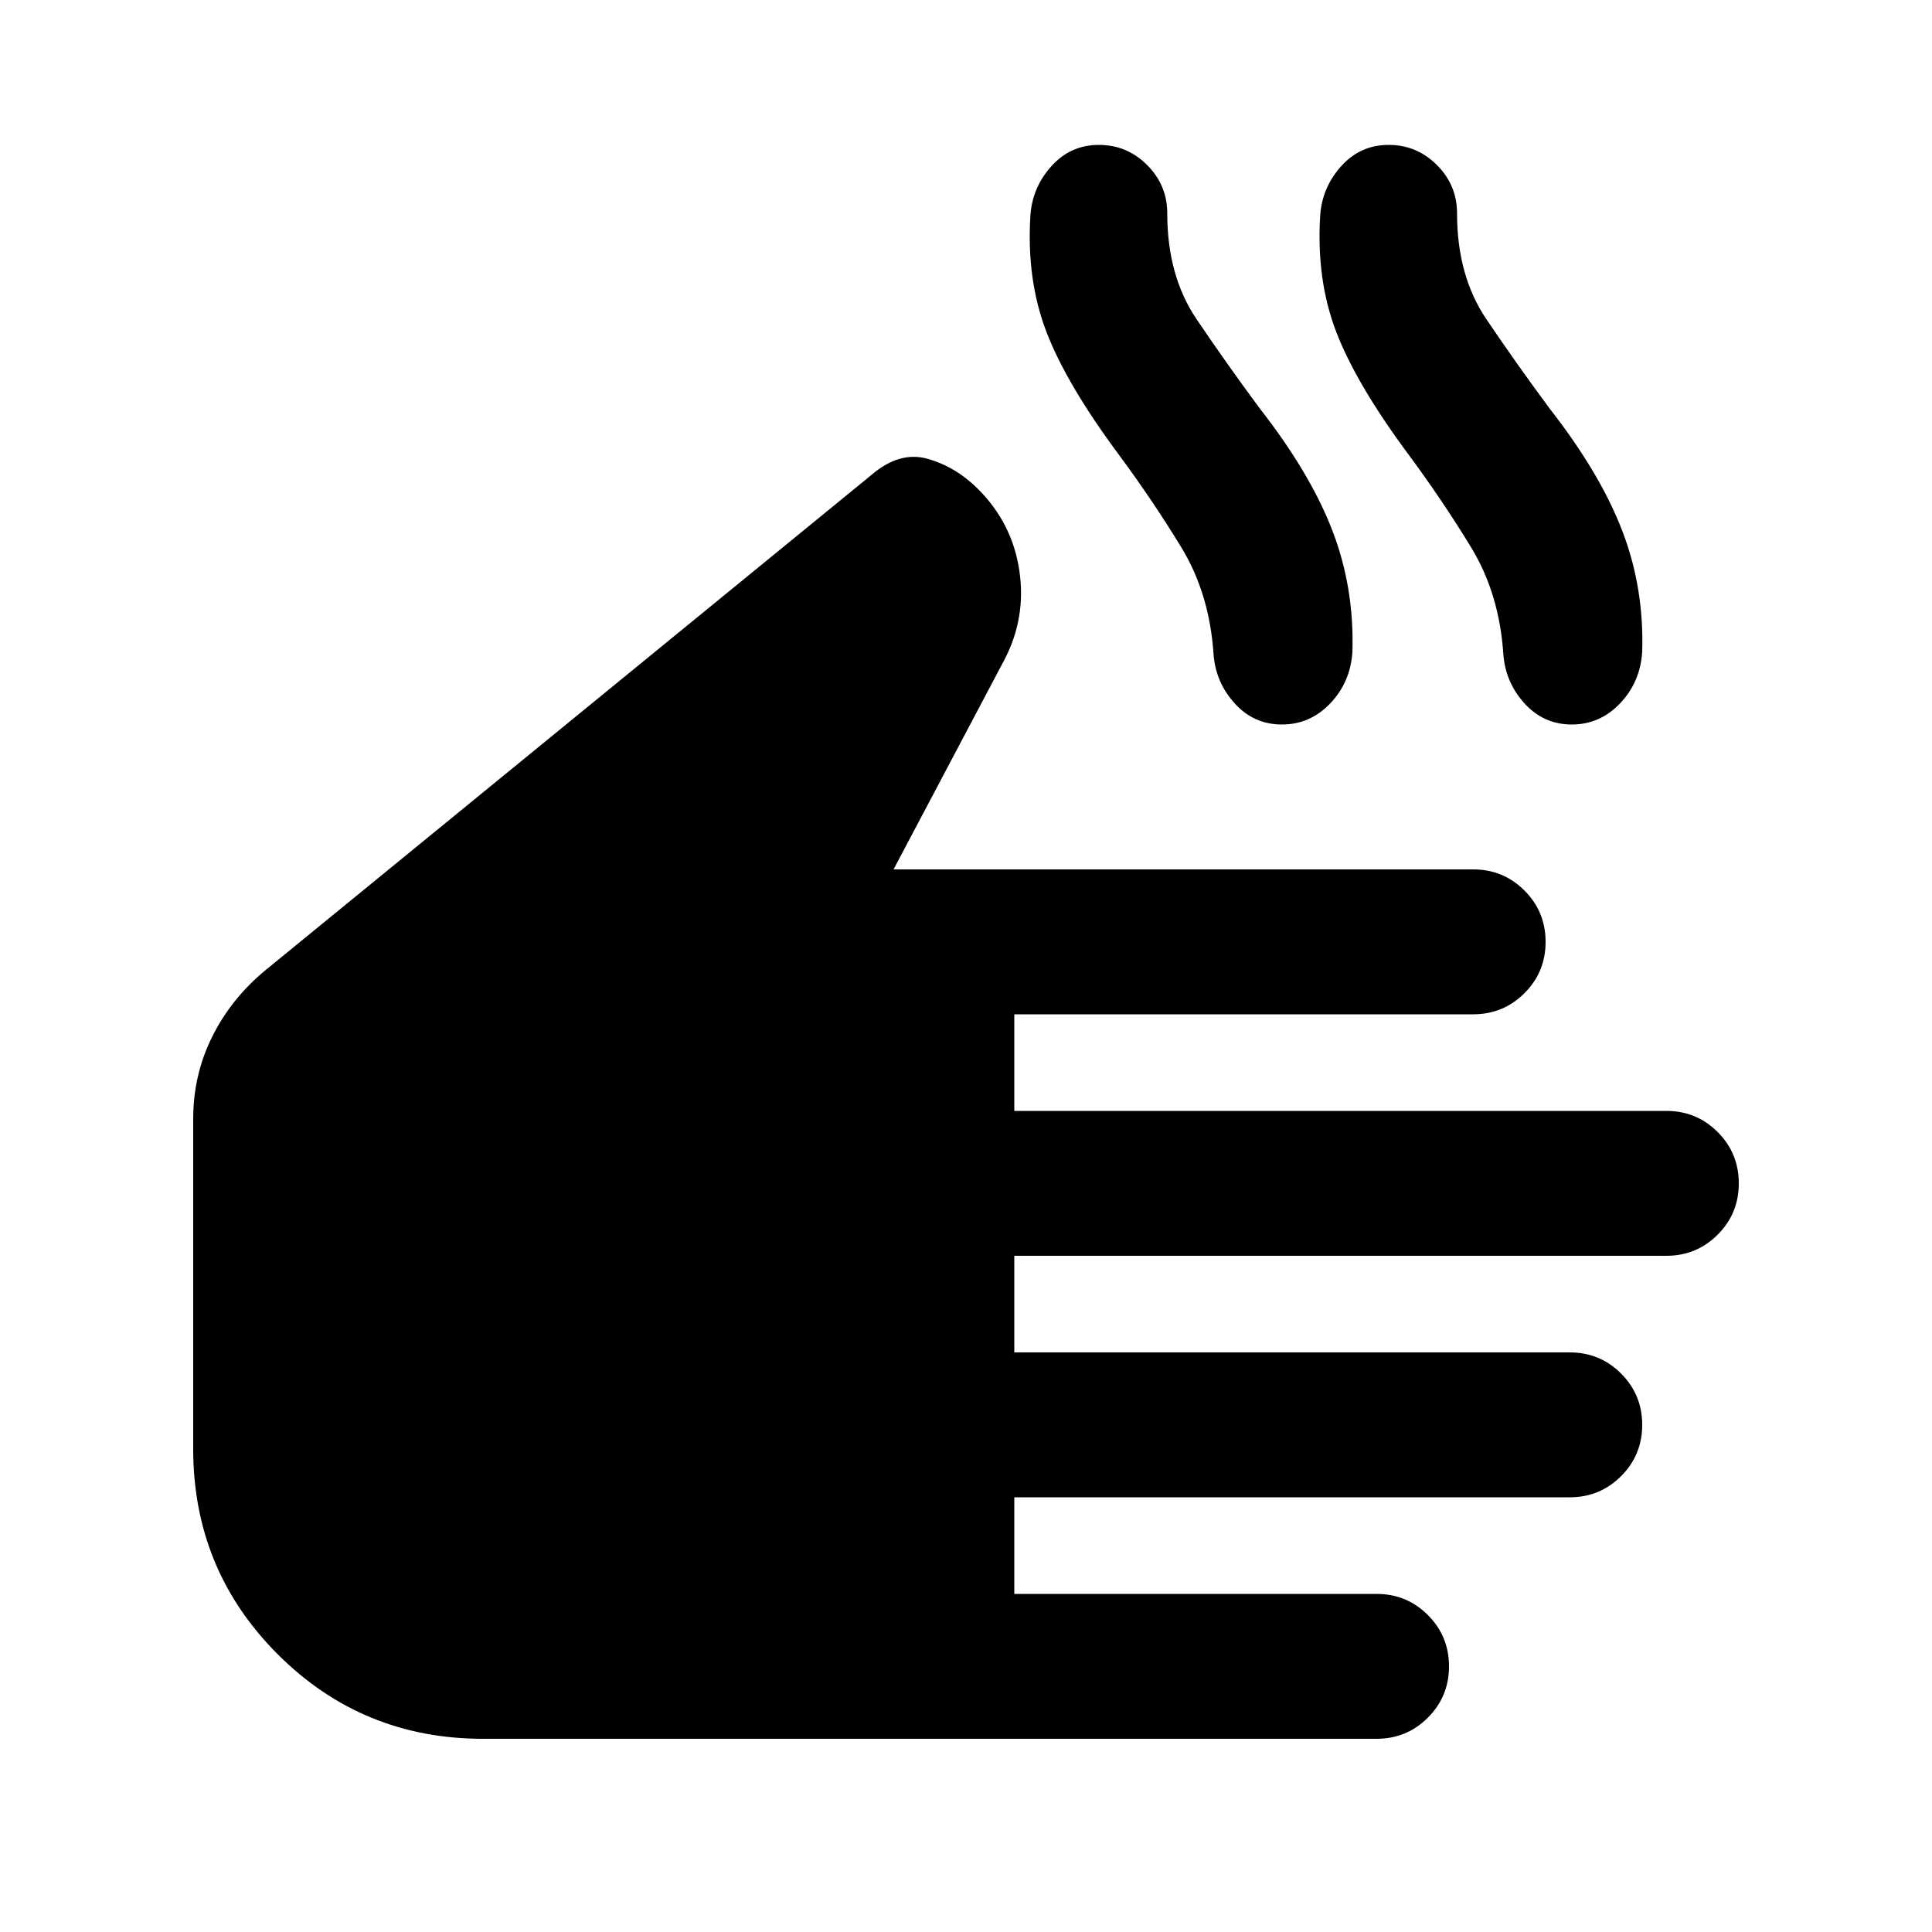 <svg xmlns="http://www.w3.org/2000/svg" height="20" viewBox="0 -960 960 960" width="20"><path d="M240-96q-60 0-102-42T96-240v-164q0-22 9.5-41t26.5-33l301-246q14-12 28-8t25 15q17 17 20.5 40.5T499-632l-55 104h288q15 0 25.5 10.5T768-492q0 15-10.5 25.5T732-456H504v48h324q15 0 25.5 10.5T864-372q0 15-10.5 25.5T828-336H504v48h276q15 0 25.5 10.5T816-252q0 15-10.5 25.5T780-216H504v48h180q15 0 25.5 10.5T720-132q0 15-10.5 25.5T684-96H240Zm316-638q-26-35-36-61t-8-58q1-14 10.5-24.5T546-888q14 0 24 10t10 24q0 31 14.5 52.5T626-757q25 32 36 60.5t10 60.5q-1 15-11 25.5T637-600q-14 0-23.5-10.5T603-635q-2-30-16-53t-31-46Zm144 0q-26-35-36-61t-8-58q1-14 10.5-24.5T690-888q14 0 24 10t10 24q0 31 14.5 52.5T770-757q25 32 36 60.5t10 60.5q-1 15-11 25.5T781-600q-14 0-23.5-10.5T747-635q-2-30-16-53t-31-46Z"/></svg>